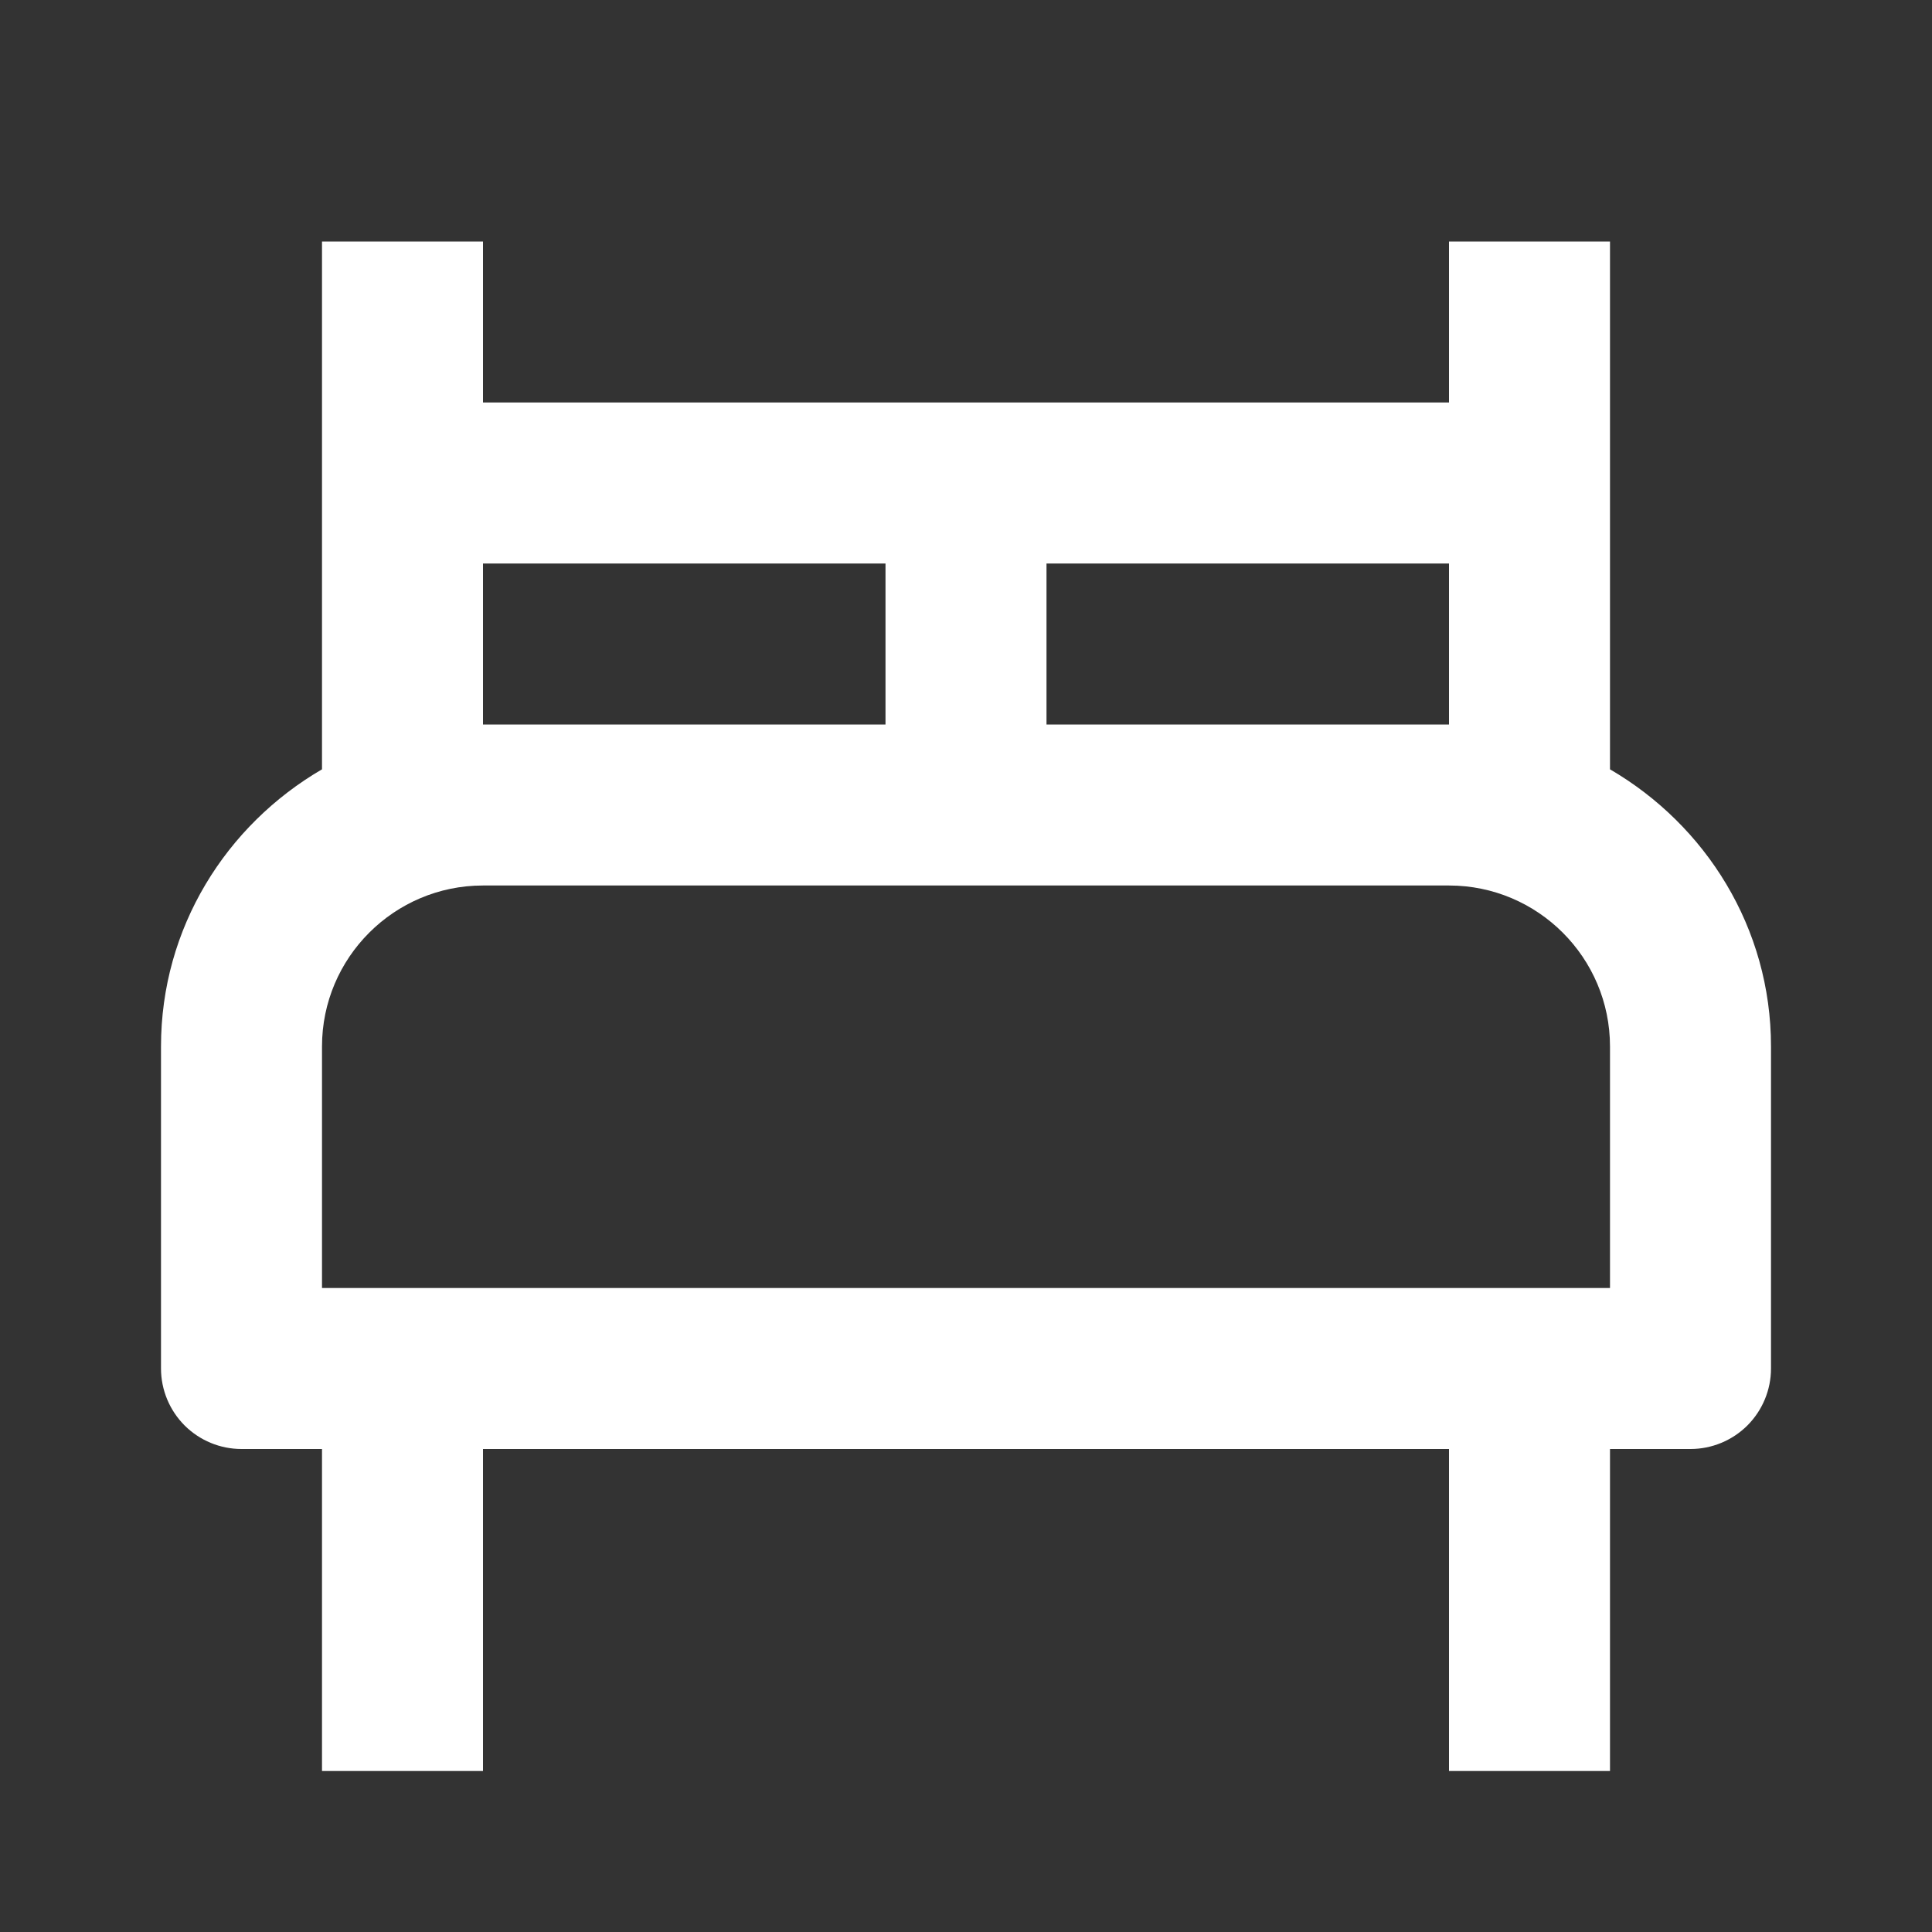 <svg width="30" height="30" viewBox="0 0 30 30" fill="none" xmlns="http://www.w3.org/2000/svg">
<rect x="0" y="0" width="30" height="30" fill="#333333" stroke="none"/>
<path d="M25 11.946V3.75H22.5V6.25H7.5V3.75H5V11.946C3.513 12.812 2.5 14.406 2.5 16.25V21.25C2.5 21.581 2.632 21.899 2.866 22.134C3.101 22.368 3.418 22.5 3.75 22.5H5V27.5H7.5V22.5H22.5V27.5H25V22.5H26.25C26.581 22.5 26.899 22.368 27.134 22.134C27.368 21.899 27.5 21.581 27.5 21.25V16.25C27.5 14.406 26.486 12.812 25 11.946ZM22.5 8.75V11.25H16.25V8.75H22.5ZM7.5 8.75H13.75V11.25H7.5V8.75ZM25 20H5V16.25C5 14.871 6.121 13.75 7.5 13.75H22.5C23.879 13.75 25 14.871 25 16.25V20Z" fill="white"/>
</svg>
